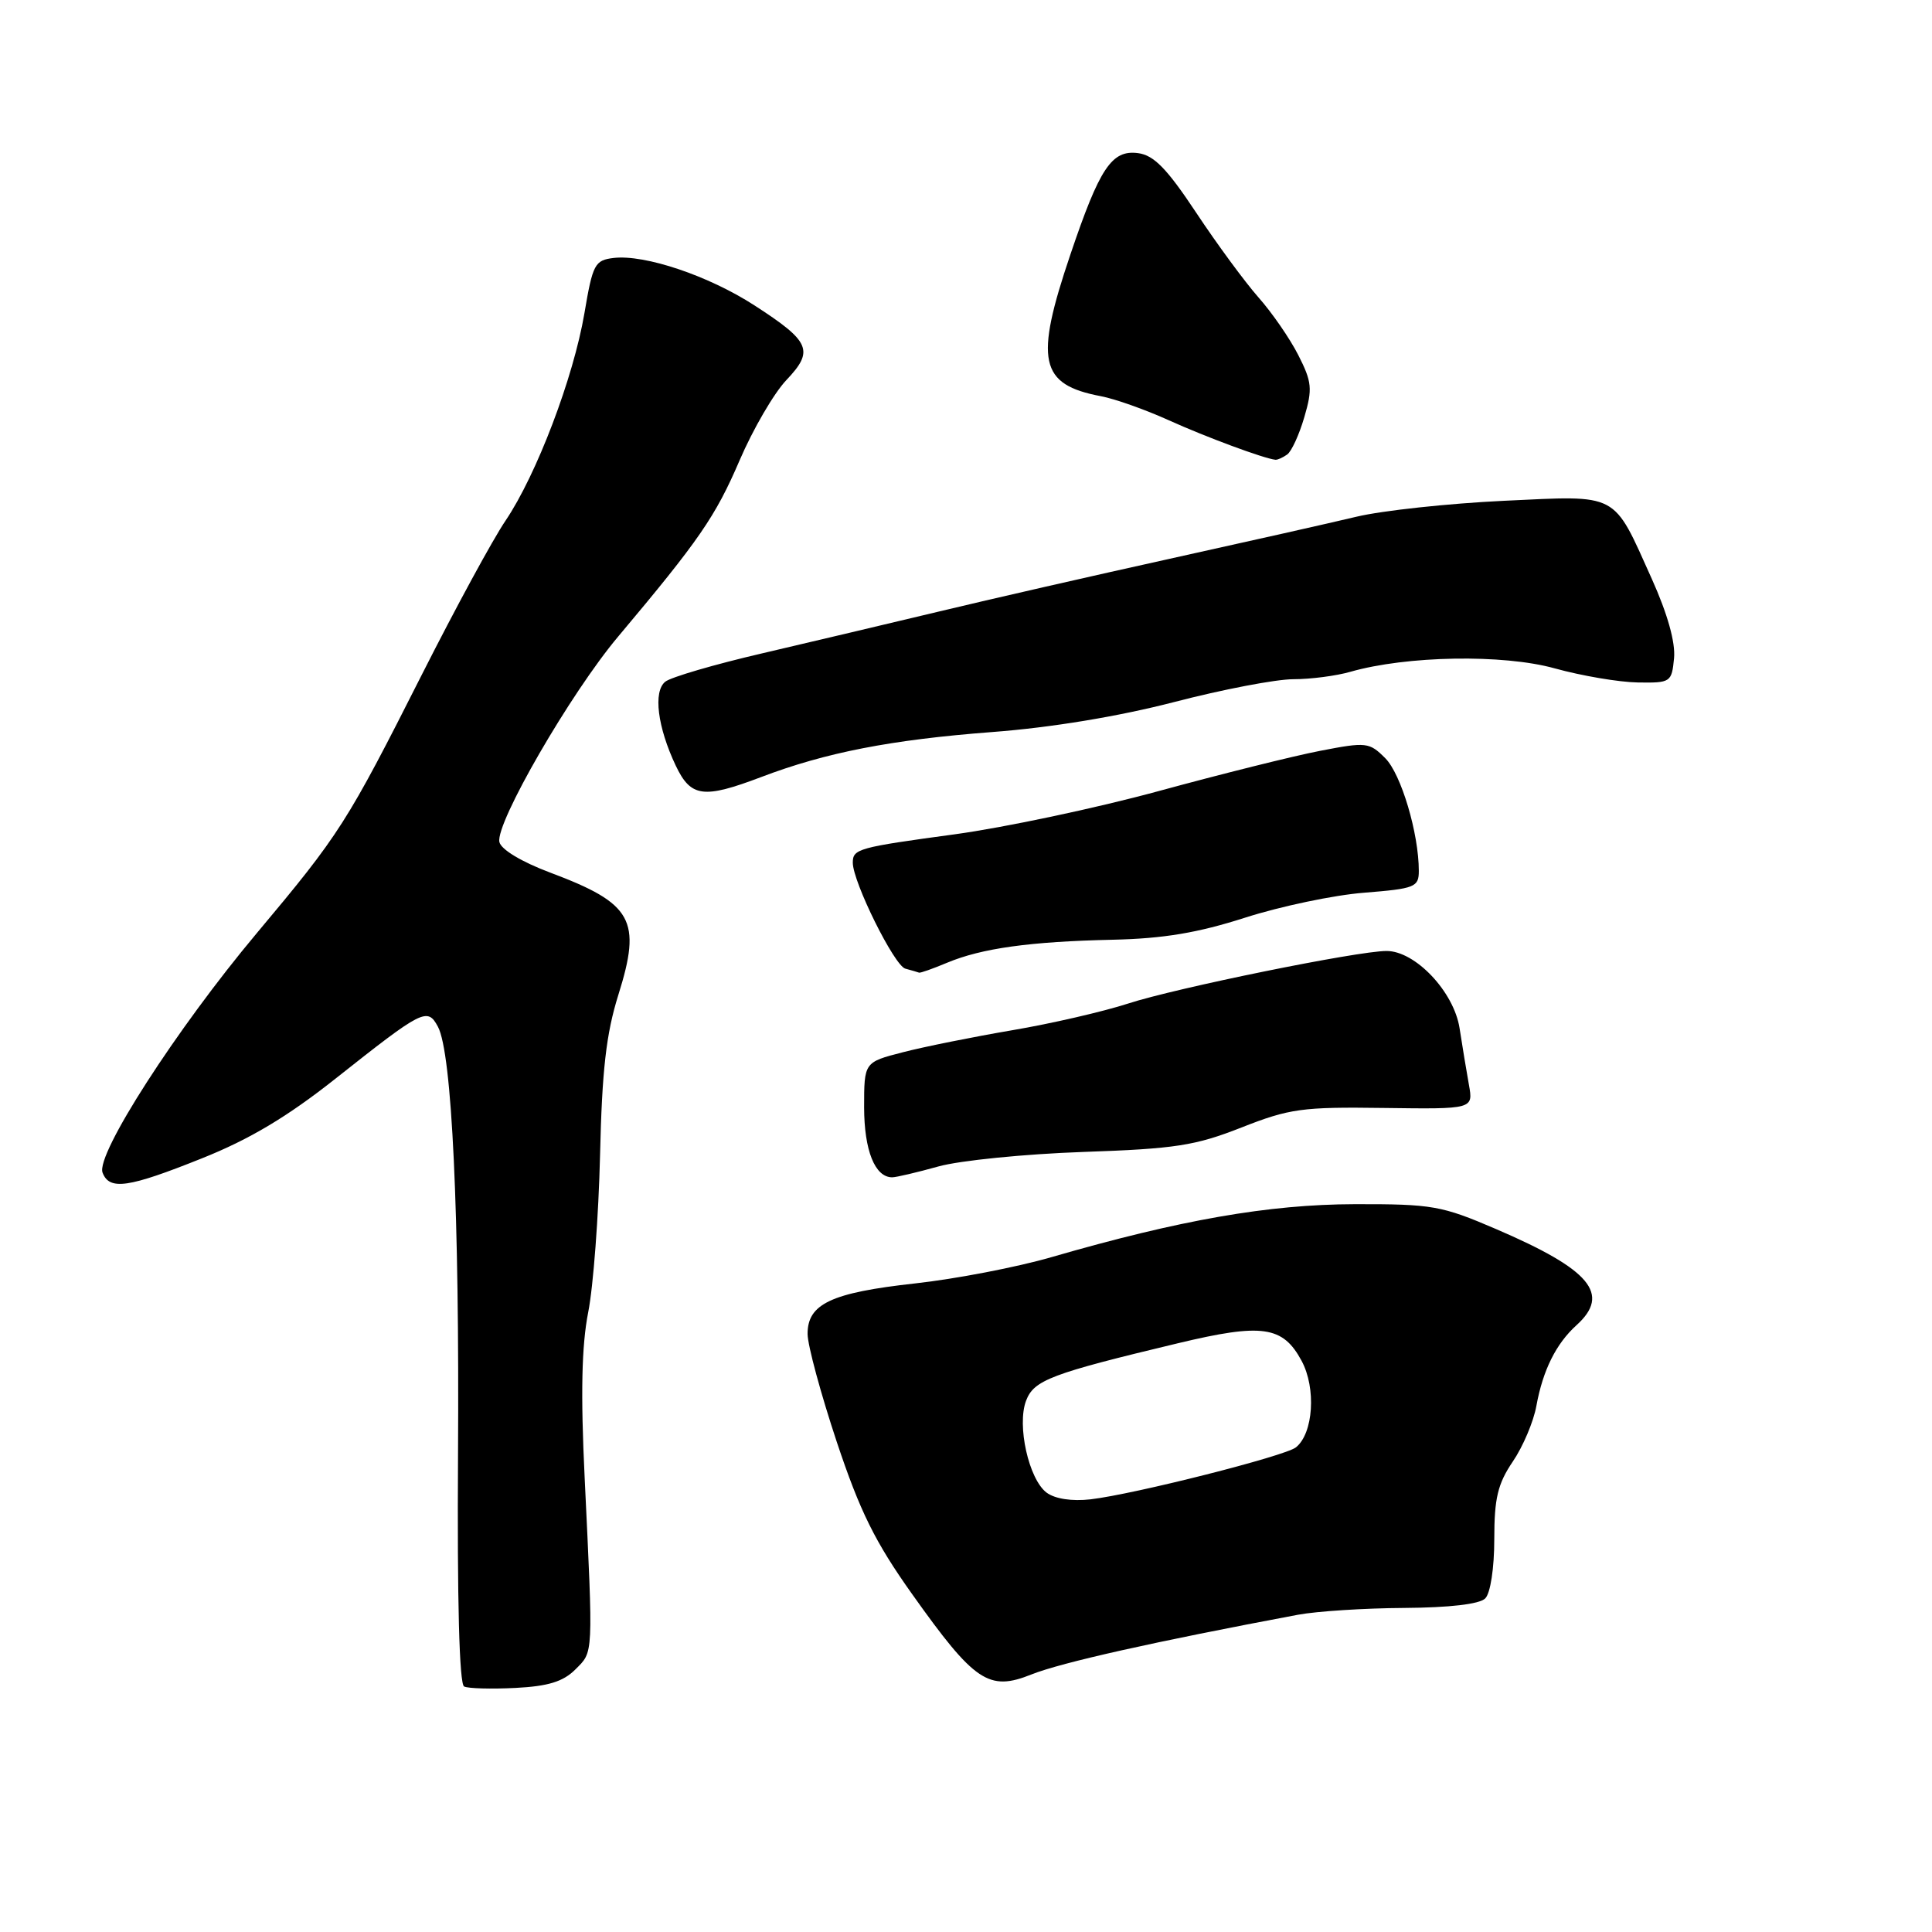 <?xml version="1.0" encoding="UTF-8" standalone="no"?>
<!DOCTYPE svg PUBLIC "-//W3C//DTD SVG 1.1//EN" "http://www.w3.org/Graphics/SVG/1.1/DTD/svg11.dtd" >
<svg xmlns="http://www.w3.org/2000/svg" xmlns:xlink="http://www.w3.org/1999/xlink" version="1.1" viewBox="0 0 256 256">
 <g >
 <path fill="currentColor"
d=" M 76.24 221.21 C 78.65 218.79 78.61 219.65 77.47 195.81 C 76.93 184.67 77.07 178.30 77.94 173.88 C 78.62 170.44 79.32 161.08 79.51 153.07 C 79.77 141.80 80.32 136.99 81.93 131.84 C 85.05 121.91 83.84 119.73 72.92 115.63 C 69.08 114.19 66.37 112.55 66.17 111.56 C 65.66 109.04 75.60 91.85 81.90 84.36 C 92.65 71.57 94.80 68.45 98.00 61.00 C 99.77 56.88 102.56 52.08 104.21 50.35 C 107.90 46.46 107.39 45.26 99.96 40.46 C 93.90 36.54 85.46 33.70 81.32 34.18 C 78.81 34.48 78.54 34.99 77.44 41.50 C 75.99 50.03 71.09 62.92 66.98 69.00 C 65.30 71.47 60.34 80.61 55.94 89.31 C 45.93 109.11 45.04 110.51 33.99 123.69 C 23.38 136.35 12.67 152.98 13.59 155.38 C 14.50 157.76 16.99 157.40 26.77 153.48 C 33.08 150.96 38.07 147.98 44.45 142.93 C 56.06 133.74 56.63 133.45 58.03 136.05 C 59.89 139.53 60.89 160.90 60.69 192.75 C 60.57 212.12 60.86 223.17 61.50 223.47 C 62.05 223.74 65.10 223.82 68.29 223.66 C 72.63 223.44 74.62 222.83 76.24 221.21 Z  M 136.68 221.87 C 140.65 220.29 152.98 217.53 172.00 213.96 C 174.47 213.50 180.80 213.09 186.05 213.06 C 192.07 213.02 196.04 212.56 196.80 211.80 C 197.49 211.11 198.00 207.79 198.00 203.94 C 198.00 198.52 198.46 196.61 200.45 193.67 C 201.80 191.69 203.21 188.36 203.58 186.28 C 204.44 181.56 206.18 178.05 208.90 175.59 C 213.46 171.46 210.75 168.23 198.22 162.85 C 191.01 159.75 189.77 159.54 179.50 159.56 C 168.08 159.59 156.37 161.64 139.32 166.58 C 134.74 167.91 126.61 169.47 121.25 170.06 C 110.14 171.29 106.99 172.77 107.01 176.77 C 107.02 178.27 108.76 184.69 110.87 191.04 C 113.95 200.27 115.94 204.31 120.87 211.24 C 129.15 222.89 131.02 224.14 136.68 221.87 Z  M 124.35 154.56 C 127.18 153.77 135.80 152.91 143.50 152.64 C 155.74 152.22 158.38 151.81 164.50 149.40 C 170.88 146.89 172.55 146.66 183.36 146.81 C 195.22 146.97 195.22 146.97 194.64 143.74 C 194.32 141.96 193.76 138.58 193.40 136.24 C 192.65 131.41 187.53 126.00 183.72 126.01 C 179.89 126.01 155.78 130.92 149.50 132.97 C 146.20 134.04 139.28 135.64 134.13 136.51 C 128.97 137.39 122.44 138.70 119.63 139.43 C 114.50 140.75 114.50 140.75 114.50 146.73 C 114.51 152.44 115.93 156.00 118.22 156.00 C 118.75 156.00 121.51 155.35 124.35 154.56 Z  M 125.49 127.57 C 130.08 125.65 136.48 124.76 147.42 124.52 C 154.15 124.37 158.71 123.61 165.00 121.59 C 169.68 120.09 176.76 118.60 180.75 118.29 C 187.49 117.75 188.00 117.55 188.00 115.40 C 188.00 110.44 185.66 102.56 183.55 100.46 C 181.44 98.35 181.06 98.30 174.92 99.49 C 171.39 100.17 161.75 102.58 153.50 104.83 C 145.25 107.08 133.10 109.65 126.51 110.55 C 113.68 112.29 113.00 112.48 113.00 114.31 C 113.00 116.86 118.50 127.96 119.96 128.35 C 120.81 128.58 121.63 128.82 121.78 128.88 C 121.94 128.95 123.61 128.36 125.49 127.57 Z  M 100.87 102.96 C 109.41 99.71 118.08 98.02 131.46 97.00 C 139.29 96.41 148.22 94.93 155.56 93.03 C 161.97 91.36 169.08 90.00 171.36 90.00 C 173.65 90.00 177.04 89.56 178.92 89.02 C 186.38 86.88 199.17 86.66 206.00 88.56 C 209.57 89.55 214.53 90.39 217.00 90.43 C 221.37 90.50 221.51 90.41 221.82 87.22 C 222.02 85.12 220.96 81.35 218.88 76.72 C 213.65 65.11 214.65 65.64 199.23 66.36 C 191.94 66.71 183.16 67.65 179.73 68.47 C 176.30 69.29 165.18 71.79 155.00 74.04 C 144.82 76.29 131.10 79.42 124.50 81.01 C 117.90 82.59 107.33 85.09 101.00 86.57 C 94.67 88.04 88.89 89.73 88.15 90.33 C 86.53 91.63 87.12 96.34 89.54 101.45 C 91.54 105.65 93.20 105.87 100.87 102.96 Z  M 170.55 60.23 C 171.13 59.83 172.15 57.60 172.83 55.27 C 173.93 51.52 173.84 50.61 172.03 47.05 C 170.91 44.85 168.53 41.40 166.74 39.39 C 164.96 37.37 161.25 32.33 158.50 28.18 C 154.62 22.33 152.89 20.56 150.79 20.29 C 147.31 19.84 145.72 22.22 141.83 33.73 C 137.06 47.81 137.74 50.96 145.88 52.50 C 147.74 52.85 151.79 54.29 154.88 55.69 C 159.76 57.90 167.47 60.76 169.00 60.92 C 169.28 60.95 169.97 60.64 170.55 60.23 Z  M 138.69 197.79 C 136.32 196.02 134.72 188.87 135.96 185.60 C 137.00 182.87 139.23 182.02 156.07 177.99 C 167.25 175.31 169.98 175.69 172.47 180.32 C 174.42 183.94 174.03 189.93 171.72 191.78 C 170.28 192.94 150.26 198.00 144.50 198.67 C 142.04 198.95 139.81 198.61 138.69 197.79 Z "/>
</g>
</svg>